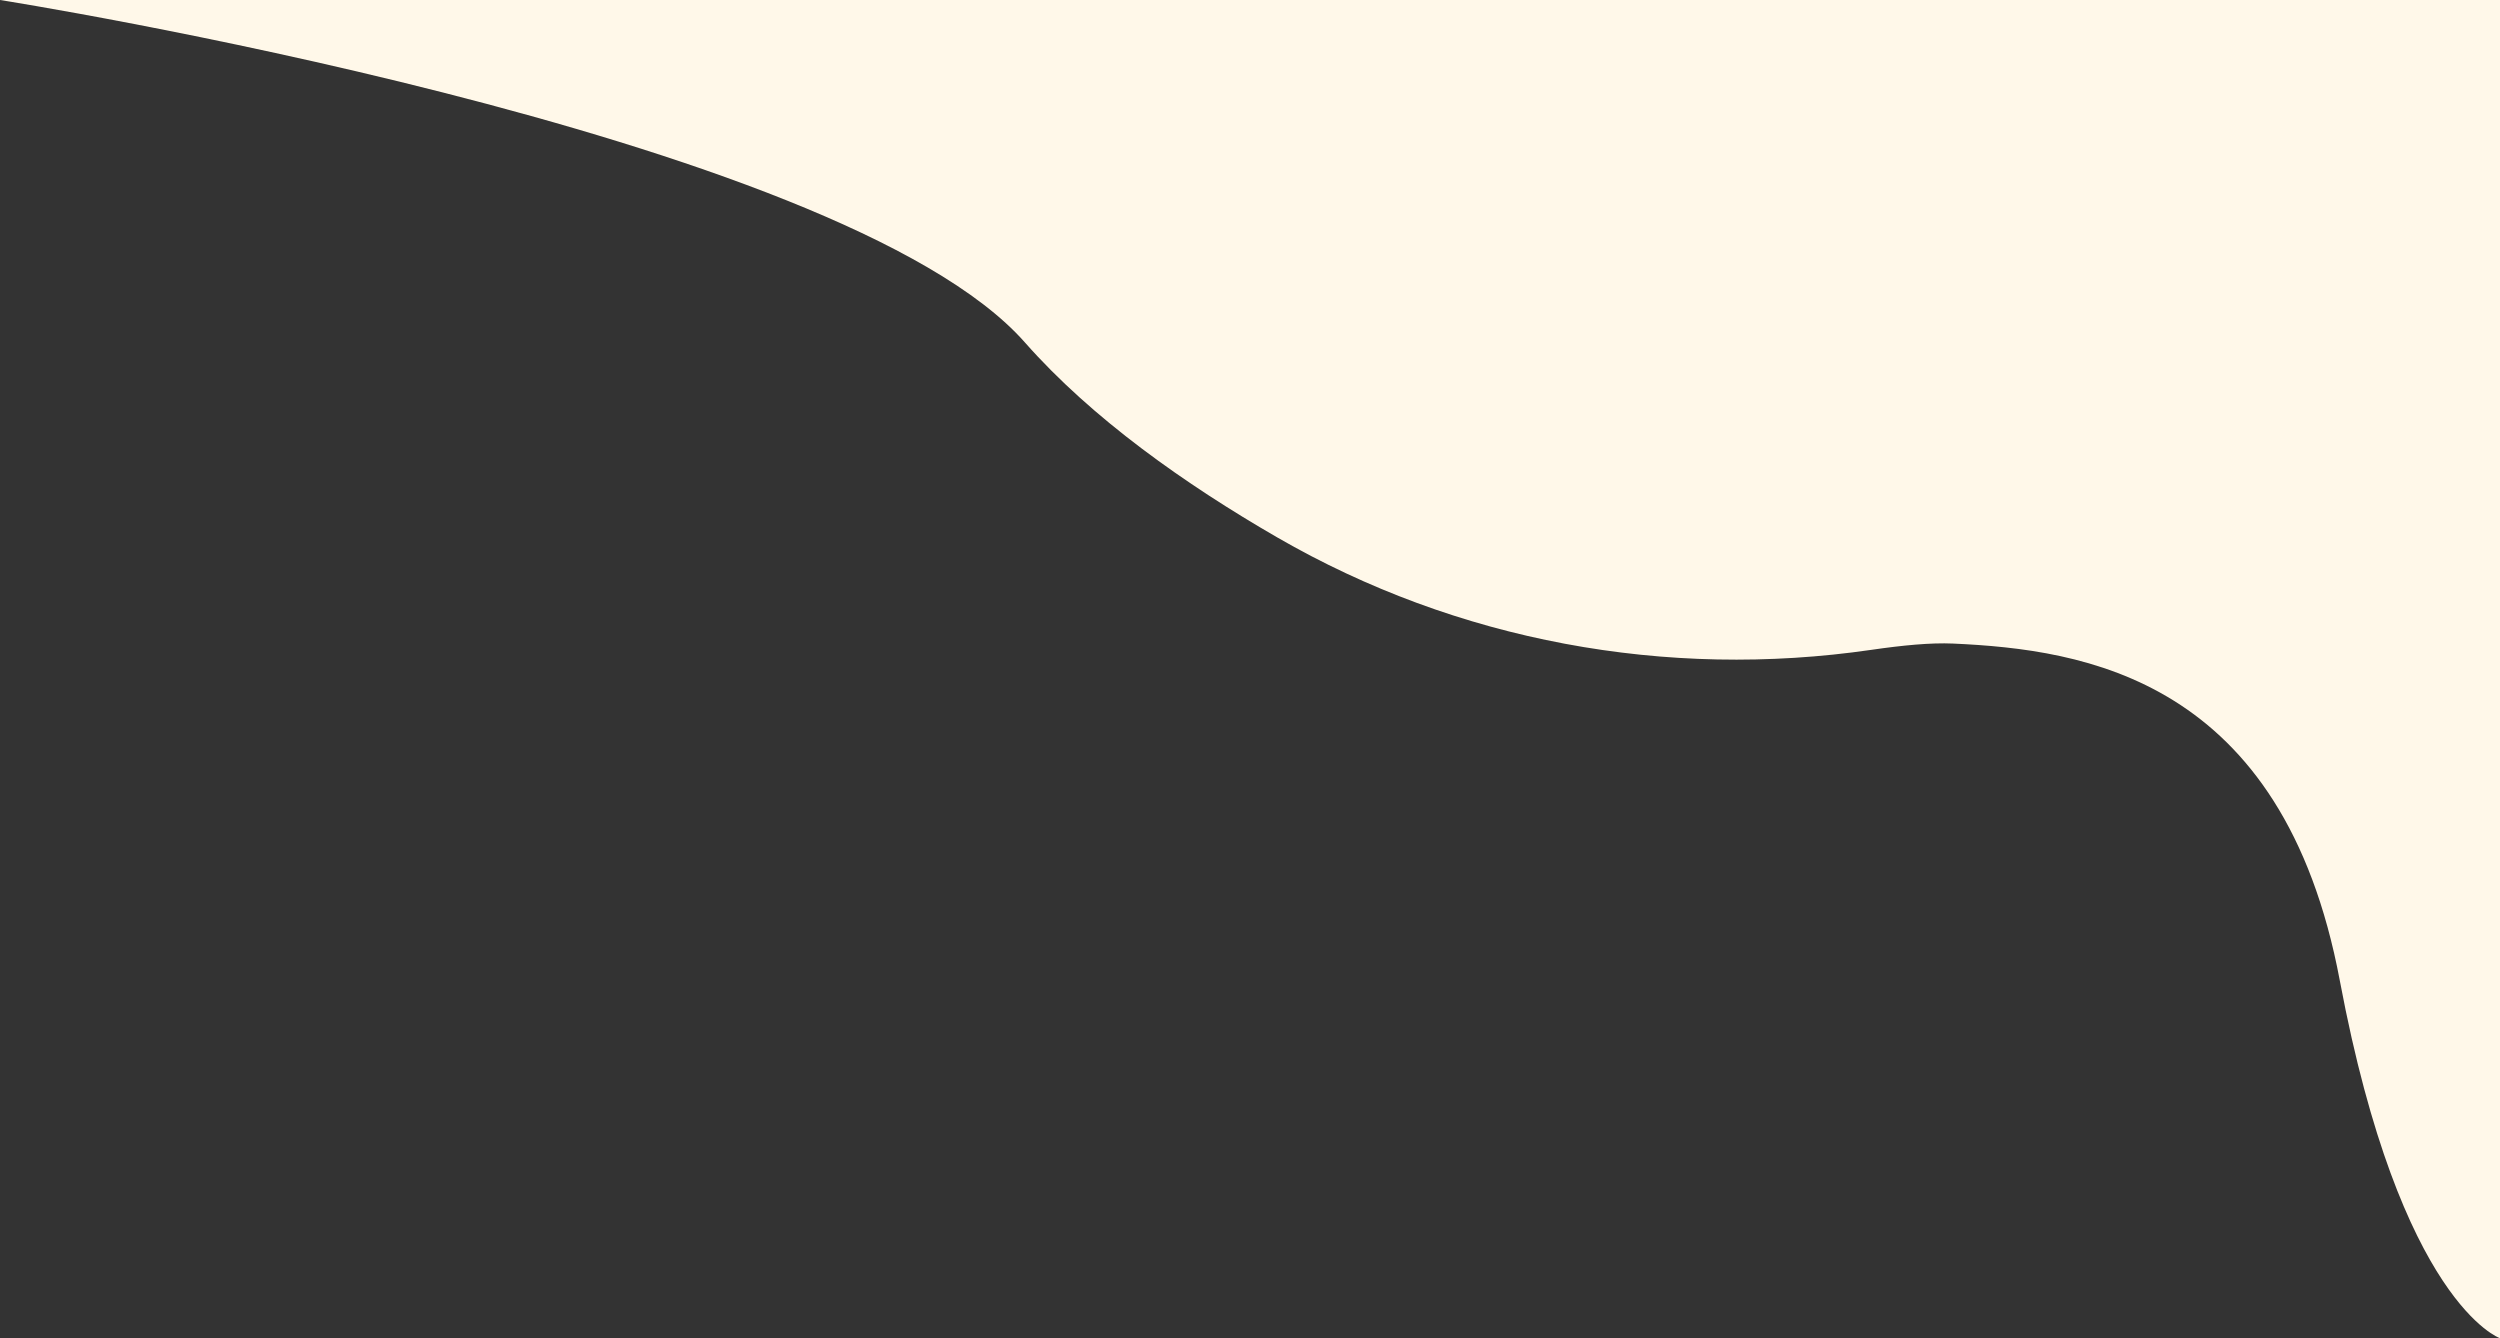 <svg id="aa462633-01cb-4bd2-a32c-abc9e8717b43" data-name="Layer 1" xmlns="http://www.w3.org/2000/svg" viewBox="0 0 969.56 519"><rect x="0" y="0" width="969.56" height="519" fill="#333333" stroke="none"/><defs><style>.f283bc76-6c55-43b2-abd7-0cbe524dffa2{fill:#fff8e9;}</style></defs><title>misc_wavy_shape3</title><path class="f283bc76-6c55-43b2-abd7-0cbe524dffa2" d="M0,0H969.56V519S931,505.61,907.43,380.28c-22.07-117.36-99.42-128.4-150-130.69-8.65-.39-19.58.68-31.63,2.43-79.56,11.59-160.8-3.36-230.42-43.58-35.66-20.59-71.89-46.14-97.88-75.61C325.76,51.42,0,0,0,0Z"/></svg>